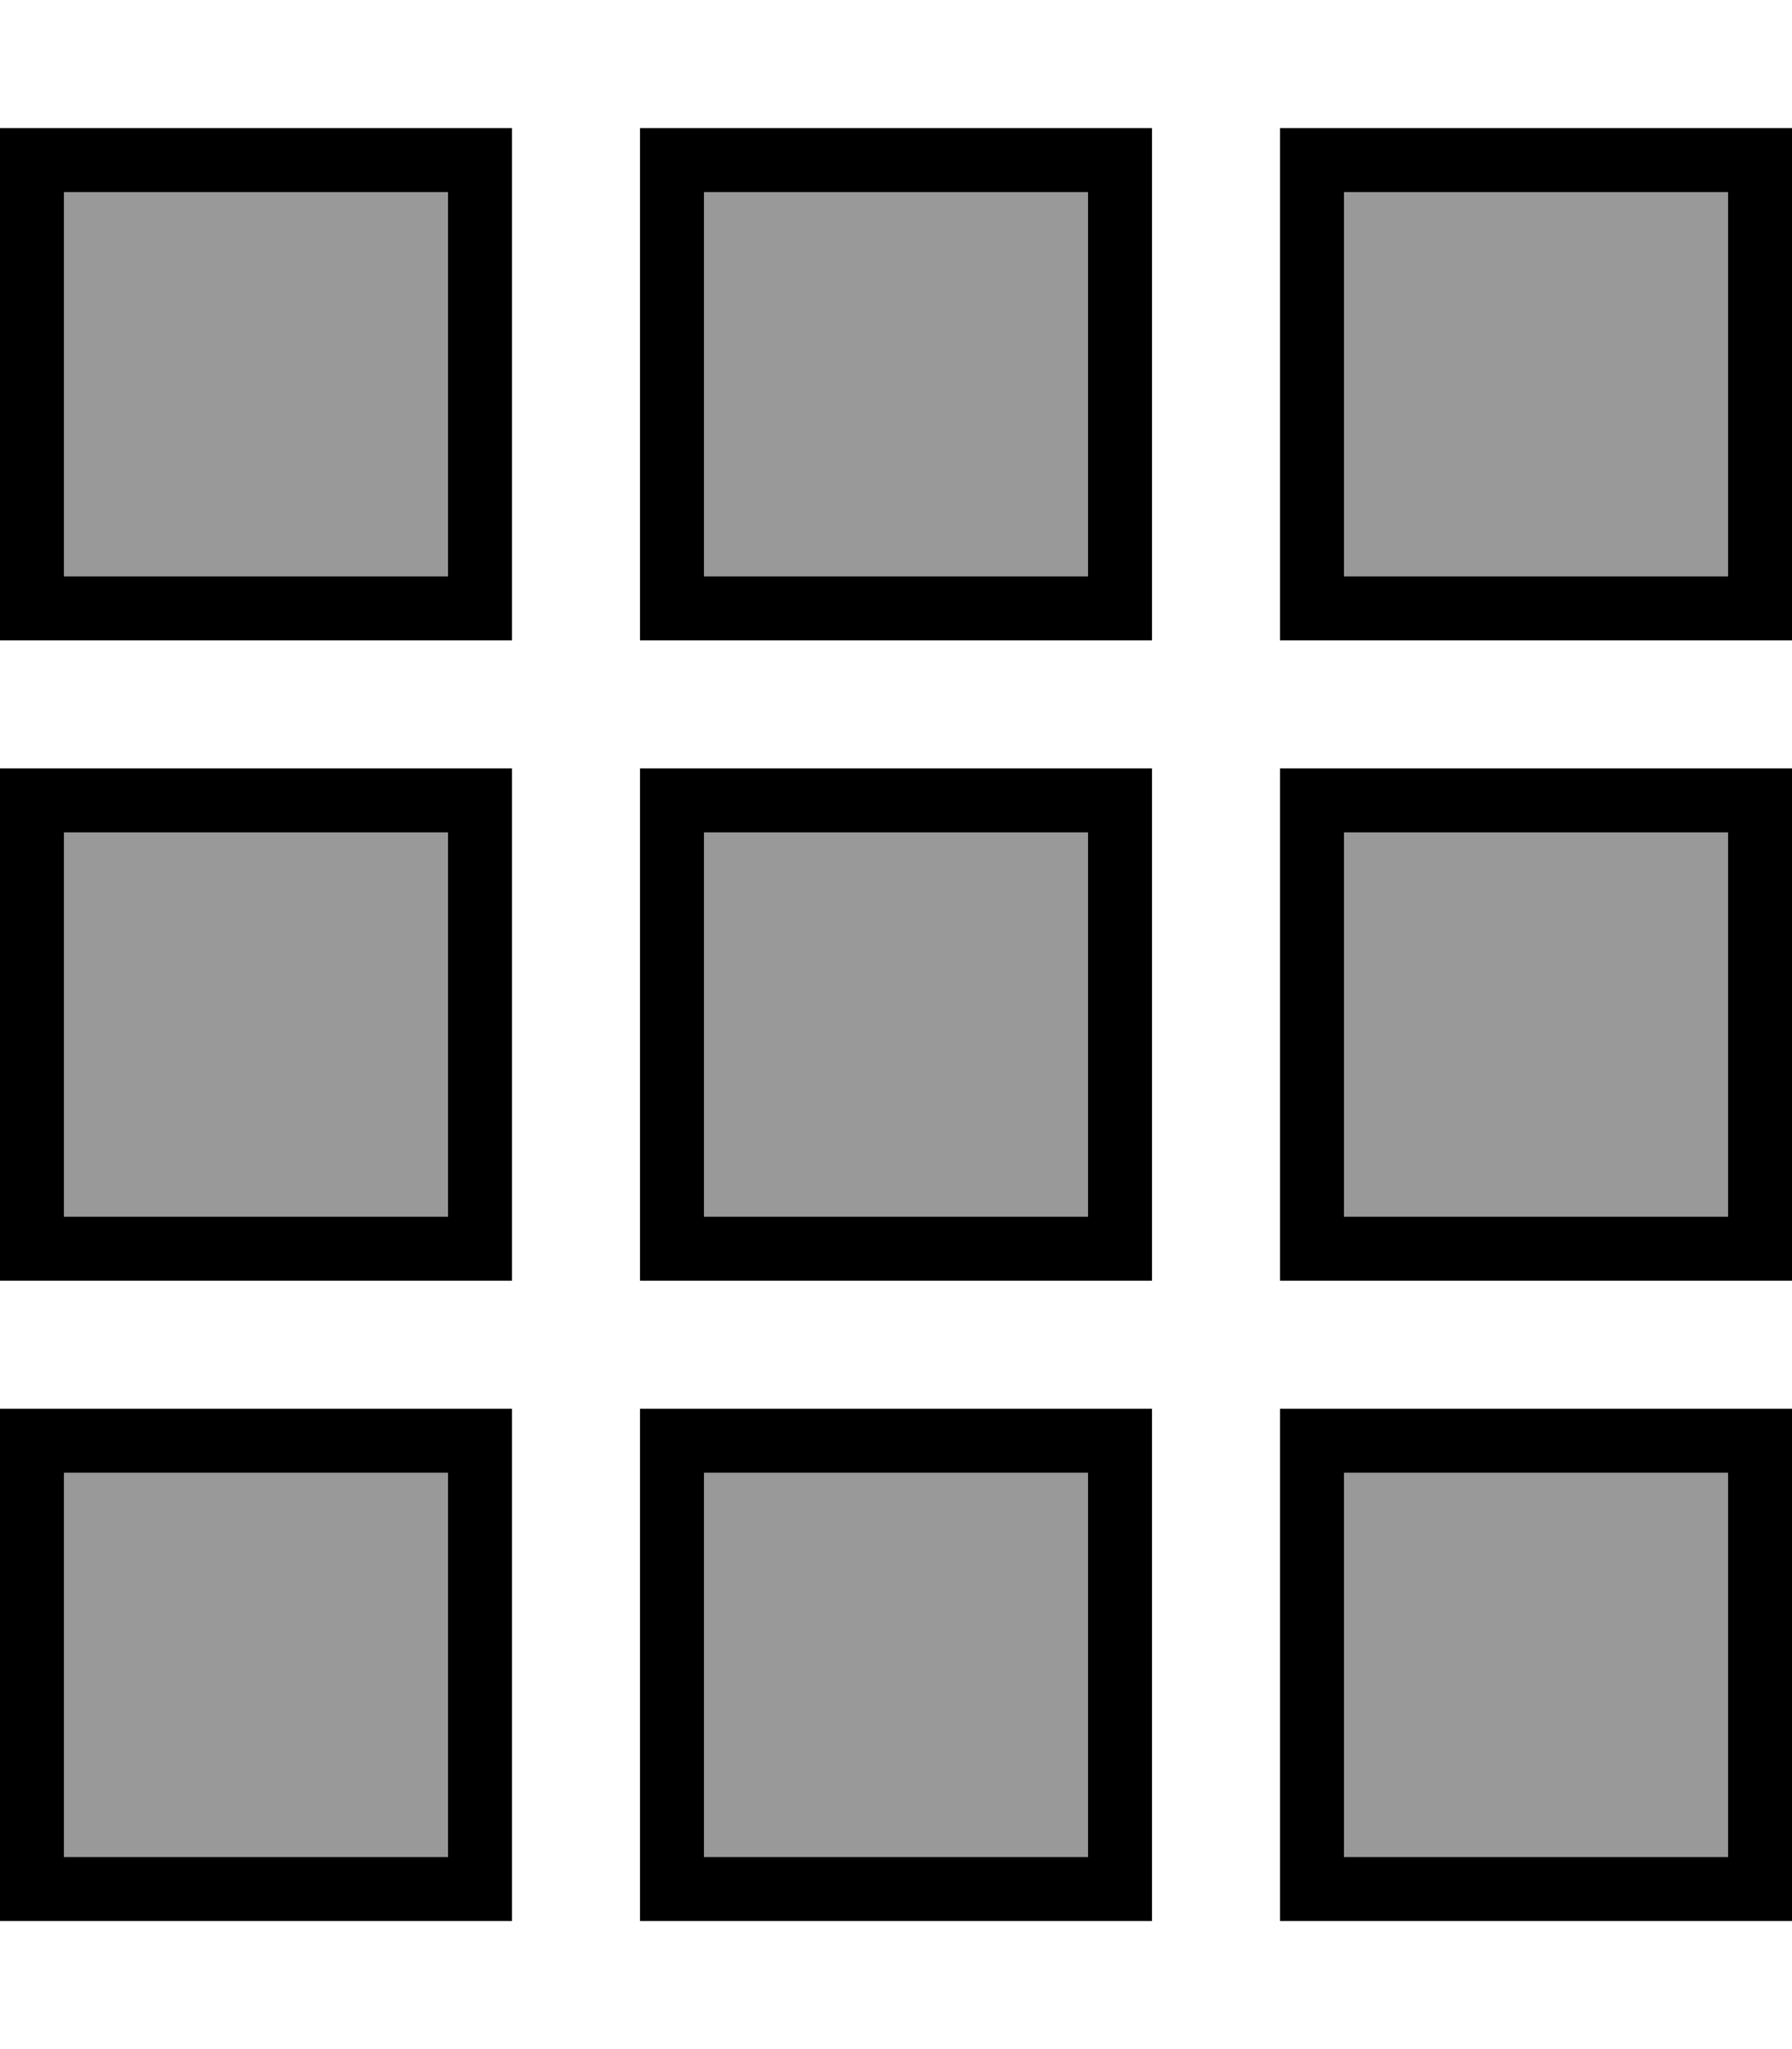 <svg xmlns="http://www.w3.org/2000/svg" viewBox="0 0 448 512"><defs><style>.fa-secondary{opacity:.4}</style></defs><path class="fa-secondary" d="M16 48l0 96 96 0 0-96L16 48zm0 160l0 96 96 0 0-96-96 0zm0 160l0 96 96 0 0-96-96 0zM176 48l0 96 96 0 0-96-96 0zm0 160l0 96 96 0 0-96-96 0zm0 160l0 96 96 0 0-96-96 0zM336 48l0 96 96 0 0-96-96 0zm0 160l0 96 96 0 0-96-96 0zm0 160l0 96 96 0 0-96-96 0z"/><path class="fa-primary" d="M112 48l0 96-96 0 0-96 96 0zM16 32L0 32 0 48l0 96 0 16 16 0 96 0 16 0 0-16 0-96 0-16-16 0L16 32zm96 176l0 96-96 0 0-96 96 0zM16 192L0 192l0 16 0 96 0 16 16 0 96 0 16 0 0-16 0-96 0-16-16 0-96 0zm0 176l96 0 0 96-96 0 0-96zM0 352l0 16 0 96 0 16 16 0 96 0 16 0 0-16 0-96 0-16-16 0-96 0L0 352zM272 48l0 96-96 0 0-96 96 0zM176 32l-16 0 0 16 0 96 0 16 16 0 96 0 16 0 0-16 0-96 0-16-16 0-96 0zm0 176l96 0 0 96-96 0 0-96zm-16-16l0 16 0 96 0 16 16 0 96 0 16 0 0-16 0-96 0-16-16 0-96 0-16 0zM272 368l0 96-96 0 0-96 96 0zm-96-16l-16 0 0 16 0 96 0 16 16 0 96 0 16 0 0-16 0-96 0-16-16 0-96 0zM336 48l96 0 0 96-96 0 0-96zM320 32l0 16 0 96 0 16 16 0 96 0 16 0 0-16 0-96 0-16-16 0-96 0-16 0zM432 208l0 96-96 0 0-96 96 0zm-96-16l-16 0 0 16 0 96 0 16 16 0 96 0 16 0 0-16 0-96 0-16-16 0-96 0zm0 176l96 0 0 96-96 0 0-96zm-16-16l0 16 0 96 0 16 16 0 96 0 16 0 0-16 0-96 0-16-16 0-96 0-16 0z"/></svg>